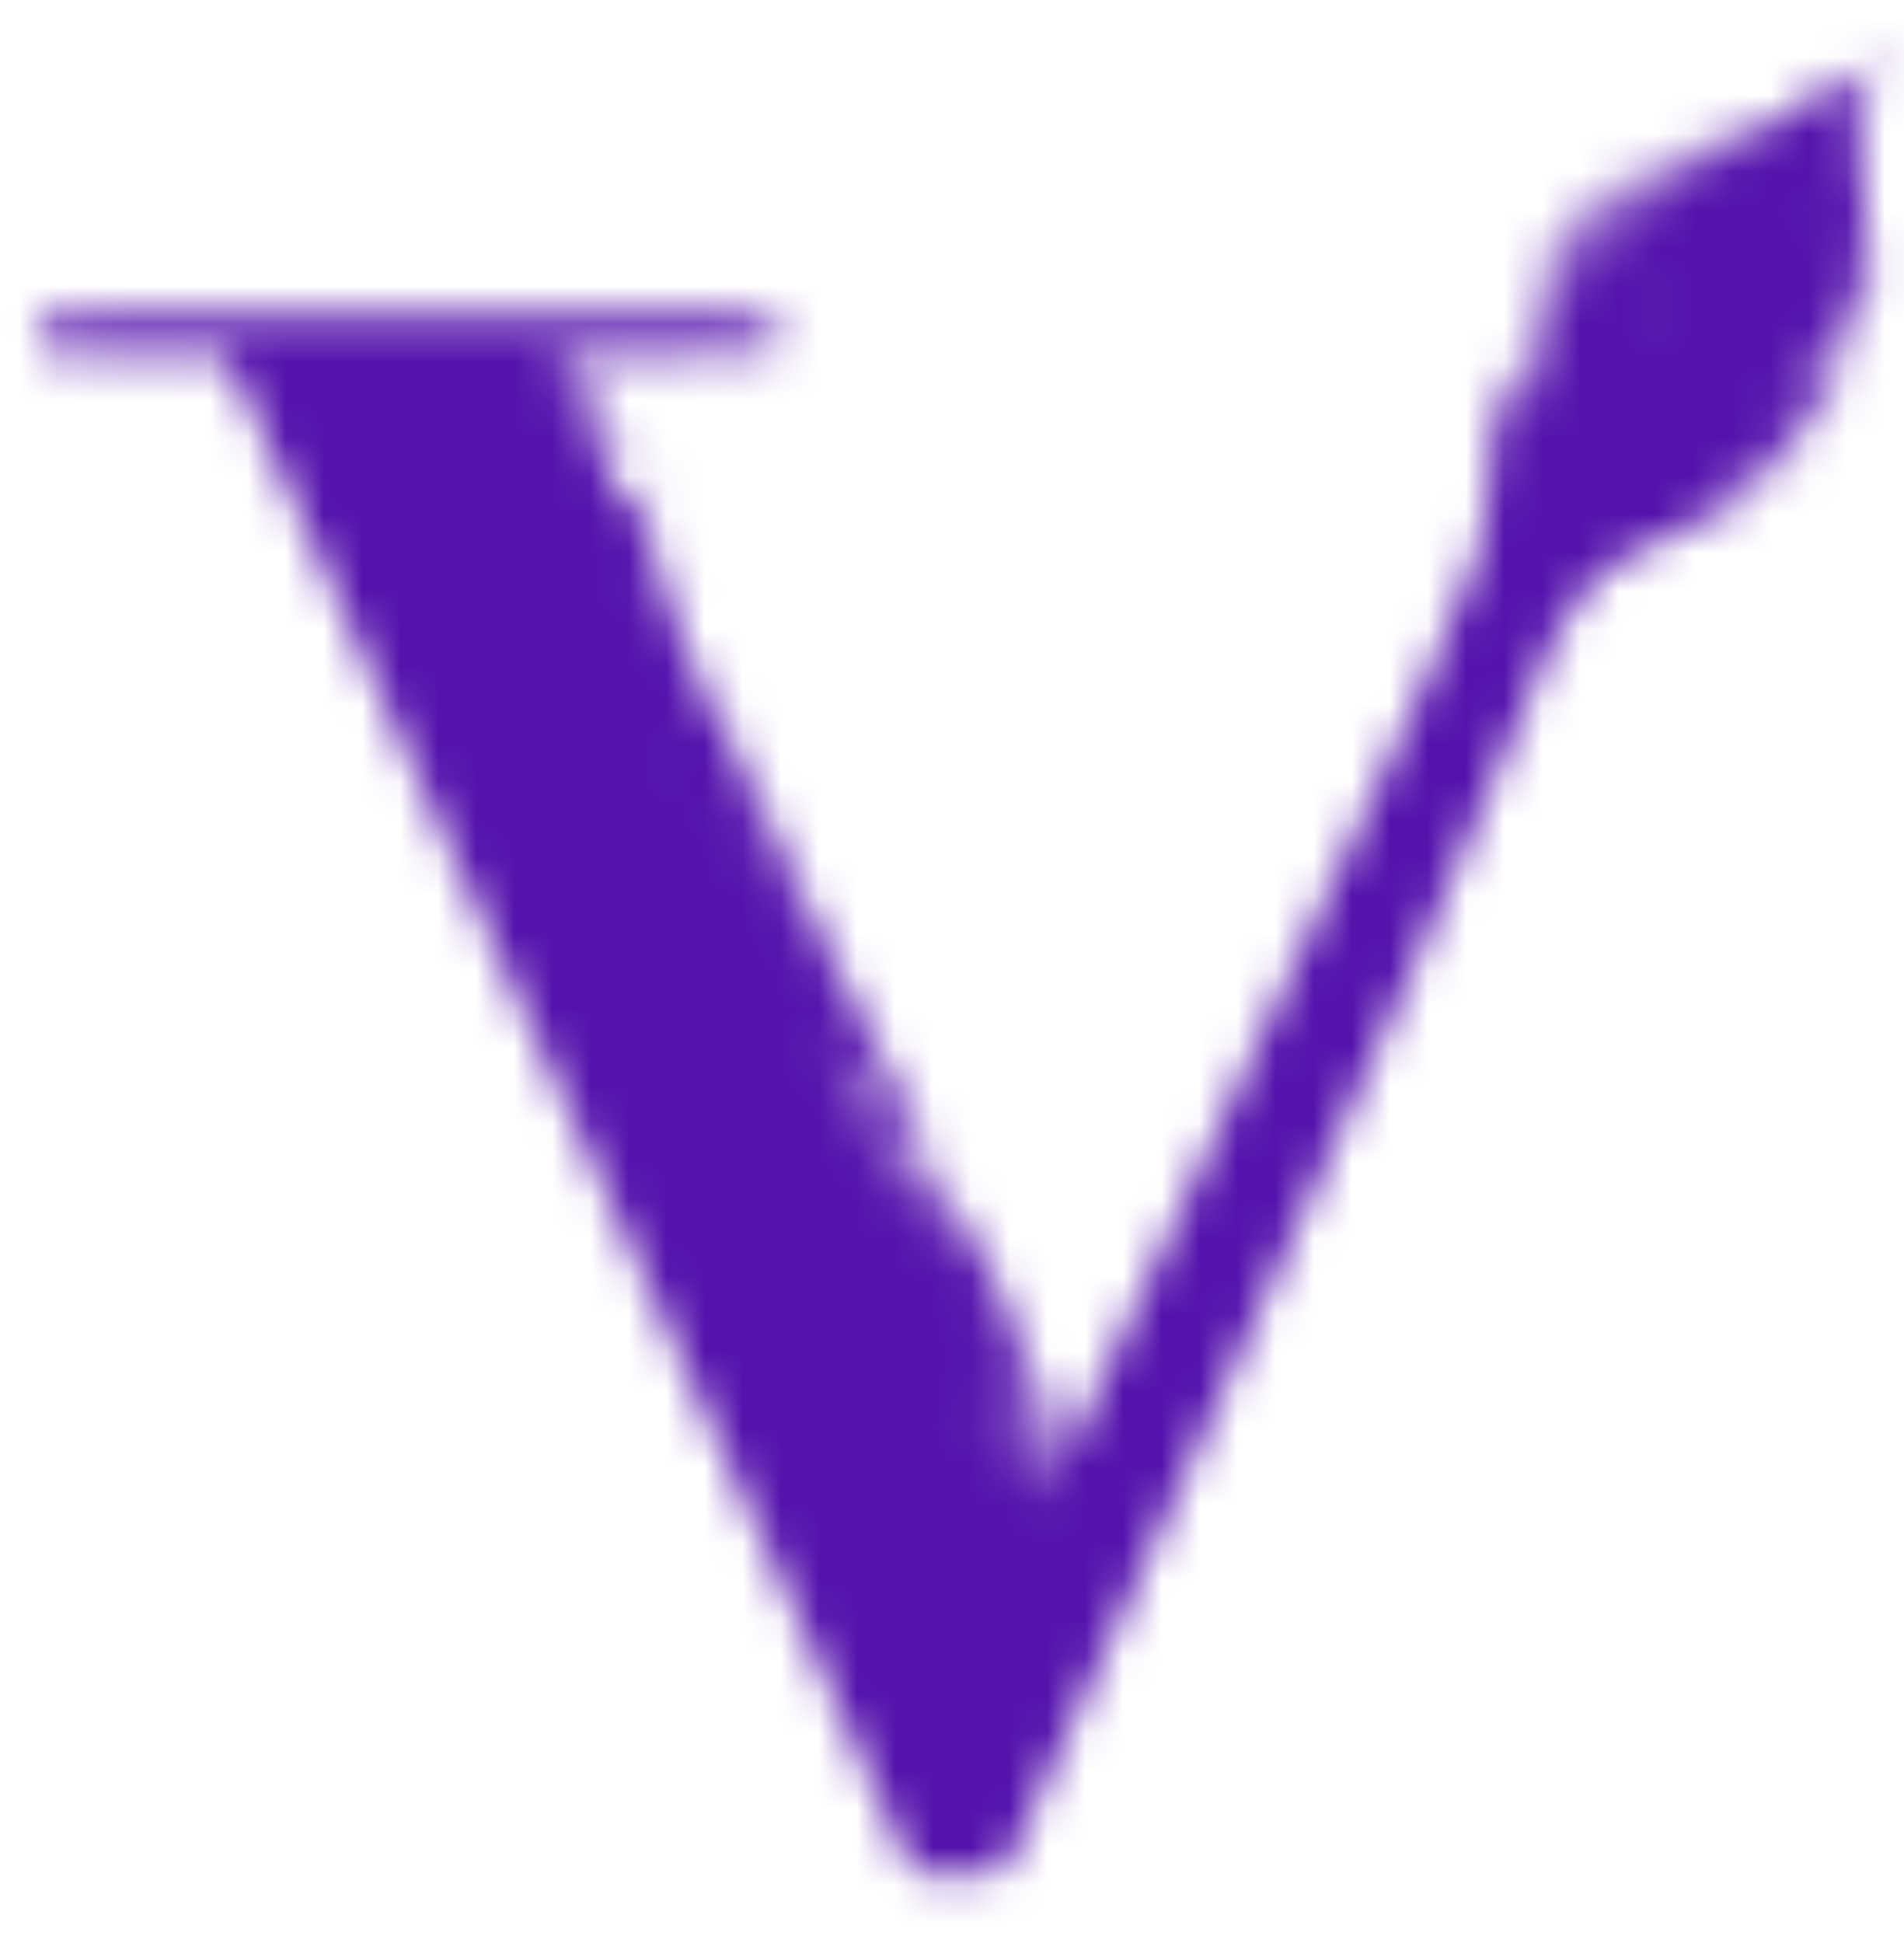 <svg width="50" height="51" viewBox="0 0 50 51" fill="none" xmlns="http://www.w3.org/2000/svg">
<g clip-path="url(#clip0_80_286)">
<mask id="mask0_80_286" style="mask-type:alpha" maskUnits="userSpaceOnUse" x="0" y="1" width="50" height="66">
<path fill-rule="evenodd" clip-rule="evenodd" d="M49.299 1.383C49.299 1.578 48.403 2.406 47.855 2.718C47.755 2.775 47.755 2.765 47.856 2.637C48.014 2.437 48.235 2.031 48.235 1.94C48.235 1.899 48.004 2.093 47.722 2.372C47.099 2.988 46.775 3.212 45.564 3.861C43.51 4.963 42.516 5.795 41.941 6.895C41.761 7.238 41.568 7.646 41.51 7.802C41.453 7.957 41.403 8.026 41.4 7.954C41.39 7.704 41.777 6.817 42.12 6.304C42.748 5.364 43.532 4.774 45.899 3.456C46.39 3.183 46.781 2.948 46.768 2.935C46.755 2.922 46.404 3.058 45.989 3.238C43.07 4.502 41.695 5.54 40.976 7.023C40.793 7.399 40.59 7.918 40.524 8.177C40.374 8.764 40.182 10.013 40.173 10.465C40.166 10.781 40.161 10.789 40.103 10.579C40.069 10.454 40.018 10.156 39.991 9.917C39.963 9.678 39.911 9.483 39.875 9.483C39.839 9.483 39.789 9.678 39.763 9.917C39.645 11.02 39.625 11.119 39.566 10.919C39.535 10.815 39.503 10.509 39.494 10.239L39.478 9.747L39.373 10.163C39.315 10.392 39.232 11.055 39.189 11.637C38.984 14.42 38.895 14.745 37.539 17.645C37.141 18.497 36.319 20.283 35.713 21.613C33.858 25.682 31.187 31.43 29.444 35.103C28.881 36.288 28.326 37.47 28.21 37.73C28.093 37.99 27.976 38.202 27.949 38.202C27.902 38.202 27.411 37.264 27.411 37.176C27.411 37.154 27.445 37.156 27.487 37.182C27.602 37.253 27.663 37.022 27.571 36.865C27.497 36.738 27.491 36.737 27.489 36.861C27.485 37.074 27.357 37.013 27.266 36.755C27.152 36.429 27.165 36.322 27.299 36.497C27.475 36.728 27.431 36.574 27.15 35.968C26.952 35.542 26.86 35.418 26.77 35.452C26.703 35.477 26.651 35.458 26.651 35.41C26.651 35.361 26.689 35.345 26.735 35.373C26.852 35.445 26.756 35.039 26.54 34.548C26.446 34.334 26.273 33.938 26.157 33.668C25.882 33.031 25.14 31.551 25.095 31.551C25.076 31.551 25.13 31.713 25.216 31.91C25.509 32.586 25.662 33.032 25.551 32.885C25.492 32.808 25.303 32.383 25.129 31.941C24.956 31.498 24.766 31.087 24.708 31.027C24.514 30.827 24.498 31.016 24.681 31.359C24.814 31.608 24.839 31.72 24.777 31.782C24.715 31.844 24.658 31.77 24.562 31.501C24.49 31.3 24.332 30.89 24.211 30.59C24.09 30.289 23.991 30.02 23.991 29.992C23.991 29.902 24.311 30.221 24.457 30.456C24.535 30.58 24.598 30.656 24.598 30.623C24.599 30.542 24.238 29.841 24.018 29.494C23.919 29.339 23.839 29.175 23.839 29.13C23.839 29.007 23.458 28.232 23.248 27.927C22.972 27.526 22.445 26.459 21.85 25.097C21.558 24.428 20.914 23.064 20.42 22.066C19.926 21.069 19.241 19.64 18.897 18.892C18.553 18.144 18.14 17.272 17.98 16.954C17.82 16.636 17.565 15.958 17.415 15.447C17.264 14.936 17.113 14.465 17.08 14.4C17.047 14.335 16.999 14.105 16.975 13.889C16.913 13.34 16.746 13.053 16.446 12.976C16.244 12.924 16.173 12.846 16.048 12.539C15.965 12.333 15.7 11.832 15.459 11.424C15.219 11.017 15.022 10.651 15.022 10.612C15.022 10.467 15.174 10.547 15.279 10.749C15.339 10.863 15.565 11.195 15.782 11.486C15.998 11.777 16.204 12.065 16.239 12.127C16.274 12.189 16.324 12.219 16.35 12.194C16.436 12.108 16.18 11.518 15.751 10.813C15.518 10.429 15.326 10.073 15.326 10.022C15.326 9.971 15.246 9.854 15.147 9.763C15.048 9.671 14.946 9.528 14.92 9.445C14.873 9.296 14.902 9.294 17.514 9.315C19.598 9.331 20.185 9.314 20.293 9.236C20.469 9.108 20.54 8.583 20.405 8.404C20.309 8.277 19.807 8.27 10.728 8.272C1.832 8.274 1.145 8.283 1.057 8.402C0.931 8.571 0.935 9.14 1.063 9.246C1.132 9.302 1.945 9.336 3.552 9.349L5.94 9.369L6.223 9.936C6.378 10.248 6.743 11.03 7.033 11.675C7.324 12.319 7.909 13.611 8.334 14.546C9.555 17.232 10.952 20.338 11.734 22.104C12.13 22.998 12.924 24.749 13.5 25.996C14.075 27.244 14.657 28.519 14.793 28.831C14.929 29.142 15.22 29.788 15.44 30.267C16.682 32.965 18.276 36.496 20.71 41.943C24.202 49.757 23.882 49.077 24.111 49.163C24.37 49.261 25.886 49.257 26.173 49.157C26.299 49.114 26.445 48.986 26.497 48.874C26.55 48.761 27.224 47.278 27.995 45.578C28.766 43.877 29.597 42.058 29.842 41.534C30.087 41.011 30.577 39.937 30.931 39.147C31.284 38.357 32.111 36.521 32.768 35.066C33.424 33.611 34.21 31.859 34.514 31.174C35.234 29.55 35.767 28.367 36.986 25.694C38.303 22.803 38.8 21.641 39.765 19.195C40.639 16.981 41.069 16.131 41.638 15.497C42.182 14.89 42.658 14.577 43.654 14.174C45.152 13.568 46.046 13.08 46.963 12.368C47.495 11.956 47.489 11.859 46.956 12.24C46.745 12.39 46.266 12.646 45.889 12.808C45.513 12.97 45.029 13.192 44.813 13.301C44.597 13.409 44.404 13.483 44.385 13.464C44.334 13.413 44.682 13.19 45.533 12.727C46.626 12.133 47.836 10.936 48.467 9.823C48.612 9.567 48.524 9.631 47.892 10.239C47.114 10.985 47.105 10.977 47.753 10.123C48.483 9.163 48.83 8.512 49.023 7.743C49.243 6.866 49.327 6.283 49.222 6.347C49.181 6.372 49.147 6.476 49.147 6.578C49.147 6.859 48.73 7.994 48.408 8.589C48.055 9.241 47.484 9.94 46.938 10.39L46.525 10.73L46.972 10.239C47.529 9.628 48.164 8.675 48.506 7.938C48.975 6.93 49.065 6.251 49.005 4.201C48.994 3.812 48.959 3.523 48.928 3.559C48.896 3.596 48.776 3.873 48.66 4.175C48.472 4.663 47.768 5.855 47.668 5.855C47.646 5.855 47.744 5.676 47.884 5.458C48.239 4.905 48.487 4.399 48.723 3.744C48.977 3.042 49.4 1.396 49.342 1.338C49.319 1.315 49.299 1.335 49.299 1.383ZM48.517 2.438C48.163 2.796 48.011 3.064 48.32 2.787C48.494 2.63 48.95 2.076 48.904 2.076C48.888 2.076 48.714 2.239 48.517 2.438ZM47.551 3.399C47.551 3.42 47.568 3.437 47.589 3.437C47.61 3.437 47.627 3.42 47.627 3.399C47.627 3.378 47.61 3.361 47.589 3.361C47.568 3.361 47.551 3.378 47.551 3.399ZM42.801 4.479C41.411 5.242 40.556 6.291 40.212 7.657C40.058 8.265 40.123 8.354 40.293 7.769C40.653 6.529 41.721 5.206 42.934 4.495C43.091 4.404 43.219 4.315 43.219 4.298C43.219 4.251 43.206 4.257 42.801 4.479ZM48.849 4.463C48.853 4.551 48.871 4.569 48.895 4.509C48.917 4.454 48.914 4.389 48.889 4.364C48.864 4.339 48.846 4.383 48.849 4.463ZM48.767 4.721C48.767 4.777 48.79 4.799 48.818 4.772C48.846 4.744 48.846 4.699 48.818 4.671C48.79 4.643 48.767 4.666 48.767 4.721ZM48.691 4.948C48.691 5.004 48.714 5.026 48.742 4.999C48.77 4.971 48.77 4.925 48.742 4.898C48.714 4.87 48.691 4.893 48.691 4.948ZM47.475 6.044C47.475 6.065 47.492 6.082 47.513 6.082C47.534 6.082 47.551 6.065 47.551 6.044C47.551 6.023 47.534 6.006 47.513 6.006C47.492 6.006 47.475 6.023 47.475 6.044ZM43.523 7.48C43.523 7.501 43.54 7.518 43.561 7.518C43.582 7.518 43.599 7.501 43.599 7.48C43.599 7.459 43.582 7.442 43.561 7.442C43.54 7.442 43.523 7.459 43.523 7.48ZM43.349 7.987C43.28 8.203 43.236 8.391 43.252 8.407C43.267 8.422 43.338 8.26 43.409 8.047C43.48 7.834 43.524 7.645 43.507 7.628C43.489 7.61 43.419 7.772 43.349 7.987ZM43.143 8.538C43.143 8.559 43.16 8.576 43.181 8.576C43.202 8.576 43.219 8.559 43.219 8.538C43.219 8.517 43.202 8.5 43.181 8.5C43.16 8.5 43.143 8.517 43.143 8.538ZM14.338 9.36C14.338 9.47 14.664 10.087 14.722 10.087C14.762 10.087 14.794 10.17 14.794 10.272C14.794 10.373 14.829 10.477 14.87 10.503C14.997 10.581 14.953 10.222 14.793 9.871C14.71 9.69 14.642 9.495 14.642 9.437C14.642 9.379 14.574 9.332 14.49 9.332C14.407 9.332 14.338 9.344 14.338 9.36ZM15.098 10.083C15.098 10.122 15.132 10.175 15.174 10.2C15.216 10.227 15.229 10.196 15.203 10.129C15.153 9.998 15.098 9.974 15.098 10.083ZM15.706 10.201C15.706 10.263 15.739 10.314 15.78 10.314C15.82 10.314 15.834 10.263 15.81 10.201C15.786 10.138 15.753 10.087 15.736 10.087C15.72 10.087 15.706 10.138 15.706 10.201ZM15.25 10.352C15.25 10.373 15.267 10.39 15.288 10.39C15.309 10.39 15.326 10.373 15.326 10.352C15.326 10.331 15.309 10.314 15.288 10.314C15.267 10.314 15.25 10.331 15.25 10.352ZM15.326 10.503C15.326 10.524 15.343 10.541 15.364 10.541C15.385 10.541 15.402 10.524 15.402 10.503C15.402 10.482 15.385 10.465 15.364 10.465C15.343 10.465 15.326 10.482 15.326 10.503ZM15.402 10.654C15.402 10.675 15.419 10.692 15.44 10.692C15.461 10.692 15.478 10.675 15.478 10.654C15.478 10.633 15.461 10.616 15.44 10.616C15.419 10.616 15.402 10.633 15.402 10.654ZM39.647 11.221C39.647 11.276 39.67 11.299 39.698 11.271C39.725 11.244 39.725 11.198 39.698 11.171C39.67 11.143 39.647 11.166 39.647 11.221ZM17 12.747C16.999 12.859 17.033 12.971 17.074 12.997C17.171 13.057 17.171 12.806 17.074 12.657C17.017 12.568 17 12.588 17 12.747ZM16.441 13.526C16.466 13.692 16.532 13.931 16.588 14.055L16.689 14.282L16.644 13.98C16.619 13.813 16.553 13.575 16.497 13.451L16.395 13.224L16.441 13.526ZM17.198 13.564C17.223 13.709 17.273 13.88 17.309 13.942C17.425 14.144 17.383 13.777 17.262 13.526L17.152 13.299L17.198 13.564ZM16.01 13.602C16.01 13.623 16.027 13.639 16.048 13.639C16.069 13.639 16.086 13.623 16.086 13.602C16.086 13.581 16.069 13.564 16.048 13.564C16.027 13.564 16.01 13.581 16.01 13.602ZM17.606 14.589C17.606 14.706 17.938 15.378 17.996 15.378C18.102 15.378 18.074 15.223 17.904 14.873C17.769 14.596 17.606 14.441 17.606 14.589ZM16.415 15.321C16.466 15.519 16.509 15.589 16.527 15.504C16.565 15.323 16.482 15 16.397 15C16.36 15 16.368 15.145 16.415 15.321ZM17.074 17.23C17.074 17.292 17.108 17.343 17.148 17.343C17.189 17.343 17.202 17.292 17.178 17.23C17.154 17.167 17.121 17.116 17.104 17.116C17.088 17.116 17.074 17.167 17.074 17.23ZM18.823 18.041C18.822 18.152 19.542 19.535 19.601 19.535C19.634 19.535 19.54 19.297 19.393 19.007C19.093 18.414 18.823 17.957 18.823 18.041ZM18.214 18.194C18.214 18.281 18.532 19.049 18.593 19.11C18.727 19.243 18.682 19.049 18.475 18.599C18.312 18.245 18.214 18.093 18.214 18.194ZM17.682 19.757C17.682 19.796 17.716 19.849 17.758 19.874C17.801 19.901 17.813 19.87 17.787 19.803C17.737 19.672 17.682 19.648 17.682 19.757ZM17.834 20.026C17.834 20.047 17.852 20.064 17.872 20.064C17.893 20.064 17.91 20.047 17.91 20.026C17.91 20.005 17.893 19.988 17.872 19.988C17.852 19.988 17.834 20.005 17.834 20.026ZM17.91 20.215C17.91 20.27 17.933 20.293 17.961 20.265C17.989 20.237 17.989 20.192 17.961 20.164C17.933 20.137 17.91 20.159 17.91 20.215ZM19.282 20.796C19.275 20.98 20.102 23.108 20.112 22.933C20.113 22.911 19.928 22.401 19.7 21.799C19.471 21.198 19.283 20.746 19.282 20.796ZM20.31 21.046C20.469 21.375 20.494 21.404 20.494 21.256C20.494 21.191 20.424 21.058 20.339 20.96L20.183 20.782L20.31 21.046ZM19.737 21.16C19.737 21.201 19.77 21.286 19.811 21.348C19.851 21.411 19.884 21.428 19.884 21.386C19.884 21.345 19.851 21.26 19.811 21.197C19.77 21.135 19.737 21.118 19.737 21.16ZM18.789 21.522C18.818 21.596 18.86 21.638 18.884 21.615C18.907 21.592 18.884 21.531 18.832 21.479C18.757 21.405 18.748 21.414 18.789 21.522ZM20.462 23.276C20.491 23.359 20.512 23.486 20.509 23.559C20.506 23.632 20.538 23.691 20.579 23.691C20.62 23.691 20.704 23.81 20.765 23.956C20.826 24.101 20.894 24.22 20.915 24.22C20.935 24.22 20.906 24.11 20.849 23.975C20.718 23.663 20.392 23.074 20.462 23.276ZM20.081 23.865C20.11 23.939 20.152 23.981 20.176 23.958C20.199 23.935 20.176 23.874 20.124 23.822C20.049 23.748 20.04 23.757 20.081 23.865ZM20.191 24.107C20.191 24.128 20.208 24.145 20.229 24.145C20.249 24.145 20.267 24.128 20.267 24.107C20.267 24.086 20.249 24.069 20.229 24.069C20.208 24.069 20.191 24.086 20.191 24.107ZM21.181 24.91C21.176 24.991 21.554 25.808 21.597 25.808C21.619 25.808 21.589 25.695 21.531 25.557C21.399 25.242 21.186 24.847 21.181 24.91ZM20.875 25.007C20.875 25.094 21.408 26.137 21.496 26.223C21.539 26.265 21.43 26.01 21.253 25.656C20.923 24.994 20.875 24.911 20.875 25.007ZM21.637 26.951C21.636 26.977 21.962 27.743 22.361 28.652C23.108 30.349 23.826 31.778 23.932 31.778C23.965 31.778 23.843 31.481 23.66 31.117C23.478 30.753 23.169 30.064 22.973 29.586C22.663 28.831 21.643 26.818 21.637 26.951ZM22.172 27.407C22.15 27.62 23.966 31.42 24.261 31.778C24.313 31.84 24.407 32.044 24.47 32.232C24.632 32.707 24.826 33.064 24.826 32.887C24.827 32.731 24.402 31.726 24.262 31.551C24.212 31.489 23.955 30.962 23.69 30.38C23.426 29.798 23.138 29.203 23.05 29.057C22.962 28.912 22.729 28.47 22.533 28.075C22.337 27.68 22.175 27.38 22.172 27.407ZM21.834 27.924C21.908 28.216 22.315 29.086 22.359 29.043C22.38 29.021 22.26 28.718 22.092 28.369C21.924 28.02 21.808 27.82 21.834 27.924ZM23.309 29.03C23.308 29.077 23.357 29.23 23.418 29.37C23.479 29.51 23.53 29.585 23.532 29.538C23.533 29.491 23.485 29.338 23.424 29.198C23.363 29.058 23.311 28.983 23.309 29.03ZM23.535 29.7C23.535 29.721 23.552 29.738 23.573 29.738C23.593 29.738 23.611 29.721 23.611 29.7C23.611 29.679 23.593 29.662 23.573 29.662C23.552 29.662 23.535 29.679 23.535 29.7ZM23.654 29.98C23.764 30.324 24.362 31.504 24.317 31.287C24.26 31.016 23.713 29.813 23.647 29.813C23.621 29.813 23.624 29.888 23.654 29.98ZM22.777 29.927C22.777 29.968 22.81 30.053 22.851 30.115C22.891 30.178 22.924 30.195 22.924 30.153C22.924 30.112 22.891 30.027 22.851 29.964C22.81 29.902 22.777 29.885 22.777 29.927ZM22.929 30.304C22.929 30.346 22.962 30.431 23.003 30.493C23.043 30.556 23.076 30.573 23.076 30.531C23.076 30.489 23.043 30.404 23.003 30.342C22.962 30.28 22.929 30.263 22.929 30.304ZM24.599 30.796C24.599 30.851 24.621 30.874 24.649 30.846C24.677 30.818 24.677 30.773 24.649 30.745C24.621 30.718 24.599 30.74 24.599 30.796ZM23.157 30.833C23.152 30.939 23.631 32.085 23.666 32.051C23.681 32.035 23.574 31.738 23.427 31.39C23.28 31.042 23.158 30.792 23.157 30.833ZM23.996 32.581C23.988 32.703 24.22 33.237 24.263 33.196C24.282 33.176 24.231 33.011 24.15 32.828C24.068 32.646 23.999 32.535 23.996 32.581ZM25.435 33.101C25.435 33.121 25.452 33.139 25.473 33.139C25.494 33.139 25.511 33.121 25.511 33.101C25.511 33.08 25.494 33.063 25.473 33.063C25.452 33.063 25.435 33.08 25.435 33.101ZM25.513 33.252C25.513 33.293 25.546 33.379 25.587 33.441C25.627 33.503 25.66 33.52 25.66 33.479C25.66 33.437 25.627 33.352 25.587 33.29C25.546 33.227 25.513 33.21 25.513 33.252ZM25.05 33.46C25.214 33.874 25.353 34.152 25.356 34.071C25.36 33.959 25.073 33.29 25.021 33.29C25 33.29 25.013 33.366 25.05 33.46ZM25.517 34.461C25.517 34.503 25.582 34.656 25.663 34.801C25.743 34.947 25.808 35.032 25.808 34.99C25.808 34.949 25.743 34.795 25.663 34.65C25.582 34.505 25.517 34.419 25.517 34.461ZM26.433 34.95C26.477 35.076 26.543 35.197 26.579 35.22C26.615 35.242 26.608 35.157 26.564 35.03C26.52 34.904 26.454 34.783 26.418 34.761C26.382 34.739 26.389 34.824 26.433 34.95ZM26.196 35.118C26.195 35.188 26.229 35.267 26.271 35.292C26.367 35.352 26.367 35.252 26.271 35.103C26.207 35.006 26.197 35.008 26.196 35.118ZM26.195 35.628C26.195 35.667 26.229 35.72 26.27 35.745C26.313 35.772 26.326 35.742 26.3 35.674C26.249 35.543 26.195 35.519 26.195 35.628ZM25.131 35.67C25.131 35.691 25.148 35.708 25.169 35.708C25.189 35.708 25.207 35.691 25.207 35.67C25.207 35.65 25.189 35.633 25.169 35.633C25.148 35.633 25.131 35.65 25.131 35.67ZM25.207 35.822C25.207 35.842 25.224 35.859 25.245 35.859C25.265 35.859 25.283 35.842 25.283 35.822C25.283 35.801 25.265 35.784 25.245 35.784C25.224 35.784 25.207 35.801 25.207 35.822ZM26.39 36.011C26.559 36.639 27.535 38.882 27.641 38.882C27.672 38.882 27.716 38.789 27.738 38.675C27.77 38.518 27.734 38.424 27.595 38.294C27.494 38.198 27.411 38.066 27.411 37.999C27.411 37.778 26.869 36.505 26.692 36.313C26.597 36.209 26.479 36.056 26.429 35.973C26.347 35.834 26.344 35.837 26.39 36.011ZM25.283 35.973C25.283 35.993 25.3 36.011 25.321 36.011C25.341 36.011 25.359 35.993 25.359 35.973C25.359 35.952 25.341 35.935 25.321 35.935C25.3 35.935 25.283 35.952 25.283 35.973ZM26.879 35.982C26.879 36.023 26.929 36.123 26.99 36.204C27.052 36.285 27.102 36.316 27.102 36.275C27.102 36.233 27.052 36.133 26.99 36.053C26.929 35.972 26.879 35.94 26.879 35.982ZM25.359 36.124C25.359 36.145 25.376 36.162 25.397 36.162C25.418 36.162 25.435 36.145 25.435 36.124C25.435 36.103 25.418 36.086 25.397 36.086C25.376 36.086 25.359 36.103 25.359 36.124ZM25.435 36.275C25.435 36.296 25.452 36.313 25.473 36.313C25.494 36.313 25.511 36.296 25.511 36.275C25.511 36.254 25.494 36.237 25.473 36.237C25.452 36.237 25.435 36.254 25.435 36.275ZM25.511 36.426C25.511 36.447 25.528 36.464 25.549 36.464C25.57 36.464 25.587 36.447 25.587 36.426C25.587 36.405 25.57 36.388 25.549 36.388C25.528 36.388 25.511 36.405 25.511 36.426ZM25.587 36.577C25.587 36.598 25.604 36.615 25.625 36.615C25.645 36.615 25.663 36.598 25.663 36.577C25.663 36.556 25.645 36.539 25.625 36.539C25.604 36.539 25.587 36.556 25.587 36.577ZM26.352 36.539C26.341 36.659 26.83 37.913 27.109 38.481C27.486 39.247 27.472 39.224 27.533 39.164C27.558 39.139 27.403 38.734 27.188 38.264C26.713 37.222 26.357 36.489 26.352 36.539ZM25.694 36.766C25.713 36.829 25.897 37.254 26.102 37.711C26.308 38.168 26.497 38.602 26.523 38.675C26.549 38.747 26.601 38.807 26.64 38.807C26.678 38.807 26.619 38.612 26.509 38.373C26.231 37.773 25.651 36.628 25.694 36.766ZM27.753 37.522C27.779 37.564 27.817 37.598 27.838 37.598C27.858 37.598 27.855 37.564 27.829 37.522C27.803 37.48 27.765 37.446 27.744 37.446C27.723 37.446 27.727 37.48 27.753 37.522ZM27.411 37.56C27.411 37.581 27.428 37.598 27.449 37.598C27.47 37.598 27.487 37.581 27.487 37.56C27.487 37.539 27.47 37.522 27.449 37.522C27.428 37.522 27.411 37.539 27.411 37.56ZM25.815 37.627C25.815 37.708 26.041 38.127 26.084 38.127C26.105 38.127 26.066 38.016 25.997 37.881C25.856 37.605 25.815 37.548 25.815 37.627ZM26.955 39.09C26.955 39.121 27.024 39.249 27.107 39.374C27.286 39.642 27.307 39.573 27.143 39.257C27.031 39.041 26.954 38.973 26.955 39.09ZM19.317 52.615C18.823 52.68 18.117 52.968 17.697 53.275C16.848 53.897 16.375 54.896 16.37 56.076C16.362 58.116 17.789 59.515 19.878 59.515C20.67 59.515 21.256 59.378 21.995 59.019L22.547 58.751V57.319V55.887H21.331C20.662 55.887 20.112 55.913 20.109 55.944C20.106 55.975 20.098 56.154 20.09 56.341L20.077 56.681L20.82 56.703L21.564 56.724L21.542 57.496L21.52 58.267L21.026 58.448C19.91 58.856 18.73 58.616 18.026 57.838C17.58 57.345 17.415 56.853 17.422 56.038C17.426 55.502 17.462 55.318 17.643 54.92C18.157 53.786 19.4 53.238 20.62 53.607C20.906 53.694 21.258 53.851 21.402 53.957C21.546 54.062 21.702 54.149 21.748 54.149C21.794 54.149 21.964 54.014 22.127 53.849C22.41 53.56 22.416 53.542 22.29 53.404C22.065 53.156 21.282 52.786 20.743 52.673C20.249 52.569 19.802 52.551 19.317 52.615ZM46.905 52.663C45.857 53.009 45.376 53.692 45.436 54.746C45.461 55.185 45.505 55.332 45.695 55.601C45.961 55.978 46.611 56.337 47.3 56.485C48.003 56.637 48.509 56.896 48.656 57.178C48.821 57.495 48.763 57.954 48.526 58.21C47.977 58.803 46.936 58.826 46.271 58.26C46.105 58.119 45.94 58.004 45.905 58.005C45.87 58.005 45.706 58.12 45.541 58.259C45.247 58.506 45.243 58.516 45.364 58.699C45.536 58.961 46.151 59.336 46.584 59.444C46.787 59.494 47.221 59.52 47.572 59.501C48.1 59.474 48.272 59.429 48.679 59.213C49.425 58.818 49.745 58.294 49.752 57.461C49.756 56.932 49.665 56.679 49.352 56.353C49.031 56.019 48.715 55.865 47.791 55.592C46.901 55.329 46.819 55.291 46.563 55.019C46.329 54.77 46.305 54.284 46.512 53.969C46.896 53.386 47.978 53.311 48.667 53.819C48.8 53.917 48.939 53.998 48.975 53.998C49.011 53.998 49.173 53.863 49.335 53.697C49.625 53.402 49.628 53.395 49.489 53.242C49.412 53.157 49.136 52.983 48.876 52.856C48.314 52.581 47.418 52.493 46.905 52.663ZM1.038 52.775C1.038 52.808 1.357 53.667 1.748 54.683C2.138 55.699 2.689 57.142 2.973 57.89C3.257 58.638 3.524 59.293 3.565 59.345C3.611 59.403 3.827 59.44 4.116 59.44H4.592L4.991 58.362C5.211 57.77 5.779 56.285 6.255 55.063C6.73 53.841 7.118 52.812 7.118 52.777C7.118 52.742 6.885 52.713 6.6 52.713H6.081L5.503 54.281C5.184 55.144 4.745 56.35 4.526 56.961C4.307 57.572 4.105 58.058 4.076 58.04C4.048 58.023 3.587 56.817 3.052 55.361L2.079 52.713H1.559C1.272 52.713 1.038 52.741 1.038 52.775ZM8.141 52.807C8.121 52.859 8.113 54.364 8.124 56.152L8.144 59.402L8.619 59.424L9.094 59.447V56.08V52.713H8.636C8.339 52.713 8.165 52.746 8.141 52.807ZM10.69 56.029V59.357L10.944 59.404C11.084 59.431 11.298 59.441 11.419 59.427L11.64 59.402L11.661 57.909L11.681 56.416H12.207C12.838 56.416 12.758 56.33 13.659 58.004C14.006 58.648 14.34 59.234 14.402 59.307C14.488 59.409 14.632 59.44 15.034 59.44C15.32 59.44 15.554 59.424 15.554 59.406C15.554 59.388 15.161 58.699 14.68 57.876L13.805 56.379L14.097 56.293C14.751 56.1 15.117 55.844 15.324 55.434C15.526 55.035 15.573 54.639 15.475 54.169C15.4 53.814 15.323 53.683 14.995 53.359C14.78 53.147 14.468 52.927 14.3 52.869C14.092 52.798 13.474 52.755 12.343 52.733L10.69 52.7V56.029ZM24.067 56.038V59.364H24.561H25.055V56.038V52.713H24.561H24.067V56.038ZM26.727 56.073V59.44H27.183H27.639V56.87C27.639 54.549 27.675 54.044 27.818 54.413C27.842 54.475 28.368 55.231 28.988 56.094C29.607 56.957 30.399 58.065 30.747 58.555L31.38 59.446L31.846 59.424L32.313 59.402V56.076V52.751L31.838 52.728L31.363 52.706V55.219C31.363 57.229 31.344 57.713 31.268 57.637C31.216 57.586 30.402 56.465 29.461 55.147L27.749 52.751L27.238 52.728L26.727 52.706V56.073ZM33.998 52.764C33.97 52.791 33.947 54.284 33.947 56.081C33.947 59.75 33.891 59.44 34.552 59.44C34.839 59.44 34.923 59.411 34.945 59.307C34.96 59.234 34.963 57.721 34.951 55.944L34.929 52.713H34.488C34.246 52.713 34.025 52.736 33.998 52.764ZM38.594 52.845C38.555 52.918 38.157 53.879 37.709 54.98C37.261 56.082 36.676 57.502 36.409 58.135C36.142 58.768 35.923 59.323 35.923 59.367C35.923 59.417 36.108 59.438 36.423 59.424L36.924 59.402L37.278 58.532L37.633 57.663H39.177H40.721L41.031 58.457C41.201 58.893 41.374 59.293 41.415 59.345C41.461 59.403 41.679 59.44 41.983 59.44C42.417 59.44 42.472 59.423 42.44 59.307C42.388 59.125 39.885 53.179 39.751 52.921C39.65 52.727 39.611 52.713 39.154 52.713C38.765 52.713 38.65 52.74 38.594 52.845ZM42.959 52.832C42.875 52.915 42.839 53.096 42.839 53.436V53.922H43.105C43.465 53.922 43.46 54.126 43.092 54.531C42.852 54.796 42.823 54.866 42.883 55.035C42.992 55.343 43.128 55.326 43.483 54.957C43.846 54.58 43.979 54.17 43.979 53.422C43.979 52.819 43.9 52.713 43.45 52.713C43.213 52.713 43.035 52.756 42.959 52.832ZM11.678 54.601V55.599L12.723 55.572C13.886 55.541 14.17 55.453 14.375 55.059C14.62 54.588 14.478 54.072 14.034 53.814C13.811 53.684 13.605 53.655 12.724 53.631L11.678 53.603V54.601ZM38.593 55.262C38.295 56.001 38.051 56.648 38.051 56.7C38.051 56.771 38.321 56.794 39.148 56.794C39.752 56.794 40.262 56.768 40.282 56.736C40.313 56.687 39.249 54.03 39.165 53.947C39.149 53.931 38.892 54.523 38.593 55.262ZM21.829 62.117C21.375 62.285 21.155 62.481 20.997 62.858C20.799 63.332 20.875 63.808 21.204 64.155C21.391 64.352 21.603 64.459 22.113 64.614C22.94 64.865 23.17 65.044 23.17 65.441C23.17 65.651 23.116 65.785 22.977 65.923C22.6 66.298 21.636 66.214 21.406 65.786C21.32 65.627 21.245 65.645 20.918 65.9C20.774 66.011 20.775 66.018 20.956 66.21C21.289 66.565 21.696 66.723 22.283 66.726C22.73 66.728 22.875 66.695 23.169 66.524C23.967 66.059 24.062 65.004 23.354 64.468C23.204 64.354 22.819 64.18 22.499 64.082C21.781 63.862 21.558 63.674 21.558 63.288C21.558 63.062 21.608 62.964 21.802 62.801C22.015 62.623 22.095 62.602 22.449 62.631C22.724 62.654 22.907 62.716 23.027 62.828C23.245 63.031 23.311 63.032 23.566 62.832C23.764 62.677 23.766 62.668 23.634 62.522C23.258 62.109 22.383 61.913 21.829 62.117ZM40.735 62.221C39.843 62.537 39.258 63.322 39.204 64.277C39.17 64.876 39.266 65.259 39.568 65.734C39.964 66.355 40.689 66.708 41.589 66.718C42.211 66.725 42.667 66.585 43.11 66.252C43.587 65.894 43.878 65.415 43.969 64.842C44.144 63.739 43.66 62.761 42.717 62.313C42.204 62.069 41.283 62.026 40.735 62.221ZM7.858 64.305C7.367 65.488 6.966 66.495 6.966 66.542C6.966 66.596 7.081 66.619 7.276 66.605C7.582 66.582 7.587 66.577 7.831 66.015L8.077 65.448H9.082H10.088L10.333 66.015L10.578 66.582L10.91 66.605C11.201 66.626 11.237 66.612 11.2 66.492C11.154 66.342 10.101 63.773 9.689 62.803L9.432 62.198L9.091 62.176L8.75 62.153L7.858 64.305ZM11.83 64.39V66.619H12.132H12.434L12.455 65.656L12.476 64.692L12.894 64.672L13.312 64.652L13.828 65.636L14.344 66.619H14.683C14.87 66.619 15.022 66.601 15.022 66.579C15.022 66.557 14.781 66.115 14.486 65.597C14.191 65.078 13.97 64.62 13.996 64.579C14.022 64.537 14.114 64.503 14.2 64.503C14.286 64.503 14.486 64.374 14.645 64.216C15.118 63.745 15.145 63.07 14.708 62.576C14.4 62.227 14.111 62.161 12.875 62.161L11.83 62.16V64.39ZM15.402 62.469V62.777L16.105 62.755L16.808 62.733L16.829 64.676L16.849 66.619H17.152H17.454V64.692V62.765H18.168C18.817 62.765 18.884 62.751 18.921 62.614C18.942 62.531 18.942 62.395 18.921 62.311C18.882 62.166 18.817 62.16 17.142 62.16H15.402V62.469ZM24.257 62.311C24.23 62.395 24.23 62.531 24.257 62.615C24.302 62.756 24.361 62.767 25.003 62.748L25.701 62.727L25.721 64.673L25.741 66.619H26.043H26.344L26.364 64.673L26.385 62.727L27.088 62.705L27.791 62.684V62.422V62.16H26.048C24.372 62.16 24.303 62.166 24.257 62.311ZM28.413 63.917C28.44 65.909 28.464 66.003 29.063 66.421C29.323 66.603 29.476 66.648 29.946 66.678C30.73 66.728 31.014 66.659 31.379 66.332C31.892 65.871 31.923 65.739 31.956 63.842L31.985 62.16H31.636H31.287L31.287 63.804C31.286 65.32 31.274 65.467 31.133 65.698C30.853 66.154 30.109 66.304 29.545 66.018C29.065 65.774 29.007 65.524 29.007 63.708V62.16H28.698H28.389L28.413 63.917ZM33.076 62.255C33.059 62.307 33.052 63.301 33.059 64.465L33.073 66.582L34.289 66.579C35.393 66.576 35.537 66.56 35.855 66.406C36.675 66.006 37.023 65.416 37.024 64.422C37.025 63.85 36.998 63.722 36.796 63.33C36.526 62.805 36.089 62.442 35.526 62.276C35.022 62.127 33.122 62.111 33.076 62.255ZM37.806 64.39L37.785 66.619H38.108L38.431 66.619V64.39V62.16H38.129H37.827L37.806 64.39ZM41.006 62.732C40.186 62.983 39.693 63.854 39.862 64.754C39.957 65.265 40.2 65.624 40.653 65.922C40.901 66.085 41.072 66.132 41.502 66.153C41.977 66.176 42.09 66.153 42.458 65.961C43.016 65.67 43.297 65.228 43.351 64.554C43.421 63.695 42.977 63.015 42.159 62.729C41.762 62.589 41.469 62.59 41.006 62.732ZM12.489 62.897C12.468 63.011 12.457 63.326 12.464 63.596L12.476 64.088L13.209 64.083C14.067 64.077 14.303 63.973 14.38 63.568C14.445 63.223 14.26 62.881 13.949 62.773C13.816 62.727 13.442 62.689 13.117 62.689C12.532 62.689 12.526 62.691 12.489 62.897ZM33.719 64.378V66.09H34.355C35.364 66.09 35.933 65.825 36.23 65.215C36.453 64.756 36.459 64.049 36.244 63.631C35.919 63 35.49 62.782 34.438 62.714L33.719 62.666V64.378ZM9.03 63.044C8.915 63.259 8.334 64.74 8.334 64.82C8.334 64.854 8.676 64.881 9.094 64.881C9.512 64.881 9.854 64.867 9.854 64.85C9.854 64.832 9.704 64.433 9.521 63.962C9.338 63.49 9.173 63.054 9.154 62.992C9.128 62.905 9.099 62.917 9.03 63.044Z" fill="#AC1413"/>
</mask>
<g mask="url(#mask0_80_286)">
<rect x="-4.782" y="0.435" width="60.435" height="51.304" fill="#5513AC"/>
</g>
</g>
<defs>
<clipPath id="clip0_80_286">
<rect width="50" height="50.87" fill="white"/>
</clipPath>
</defs>
</svg>
